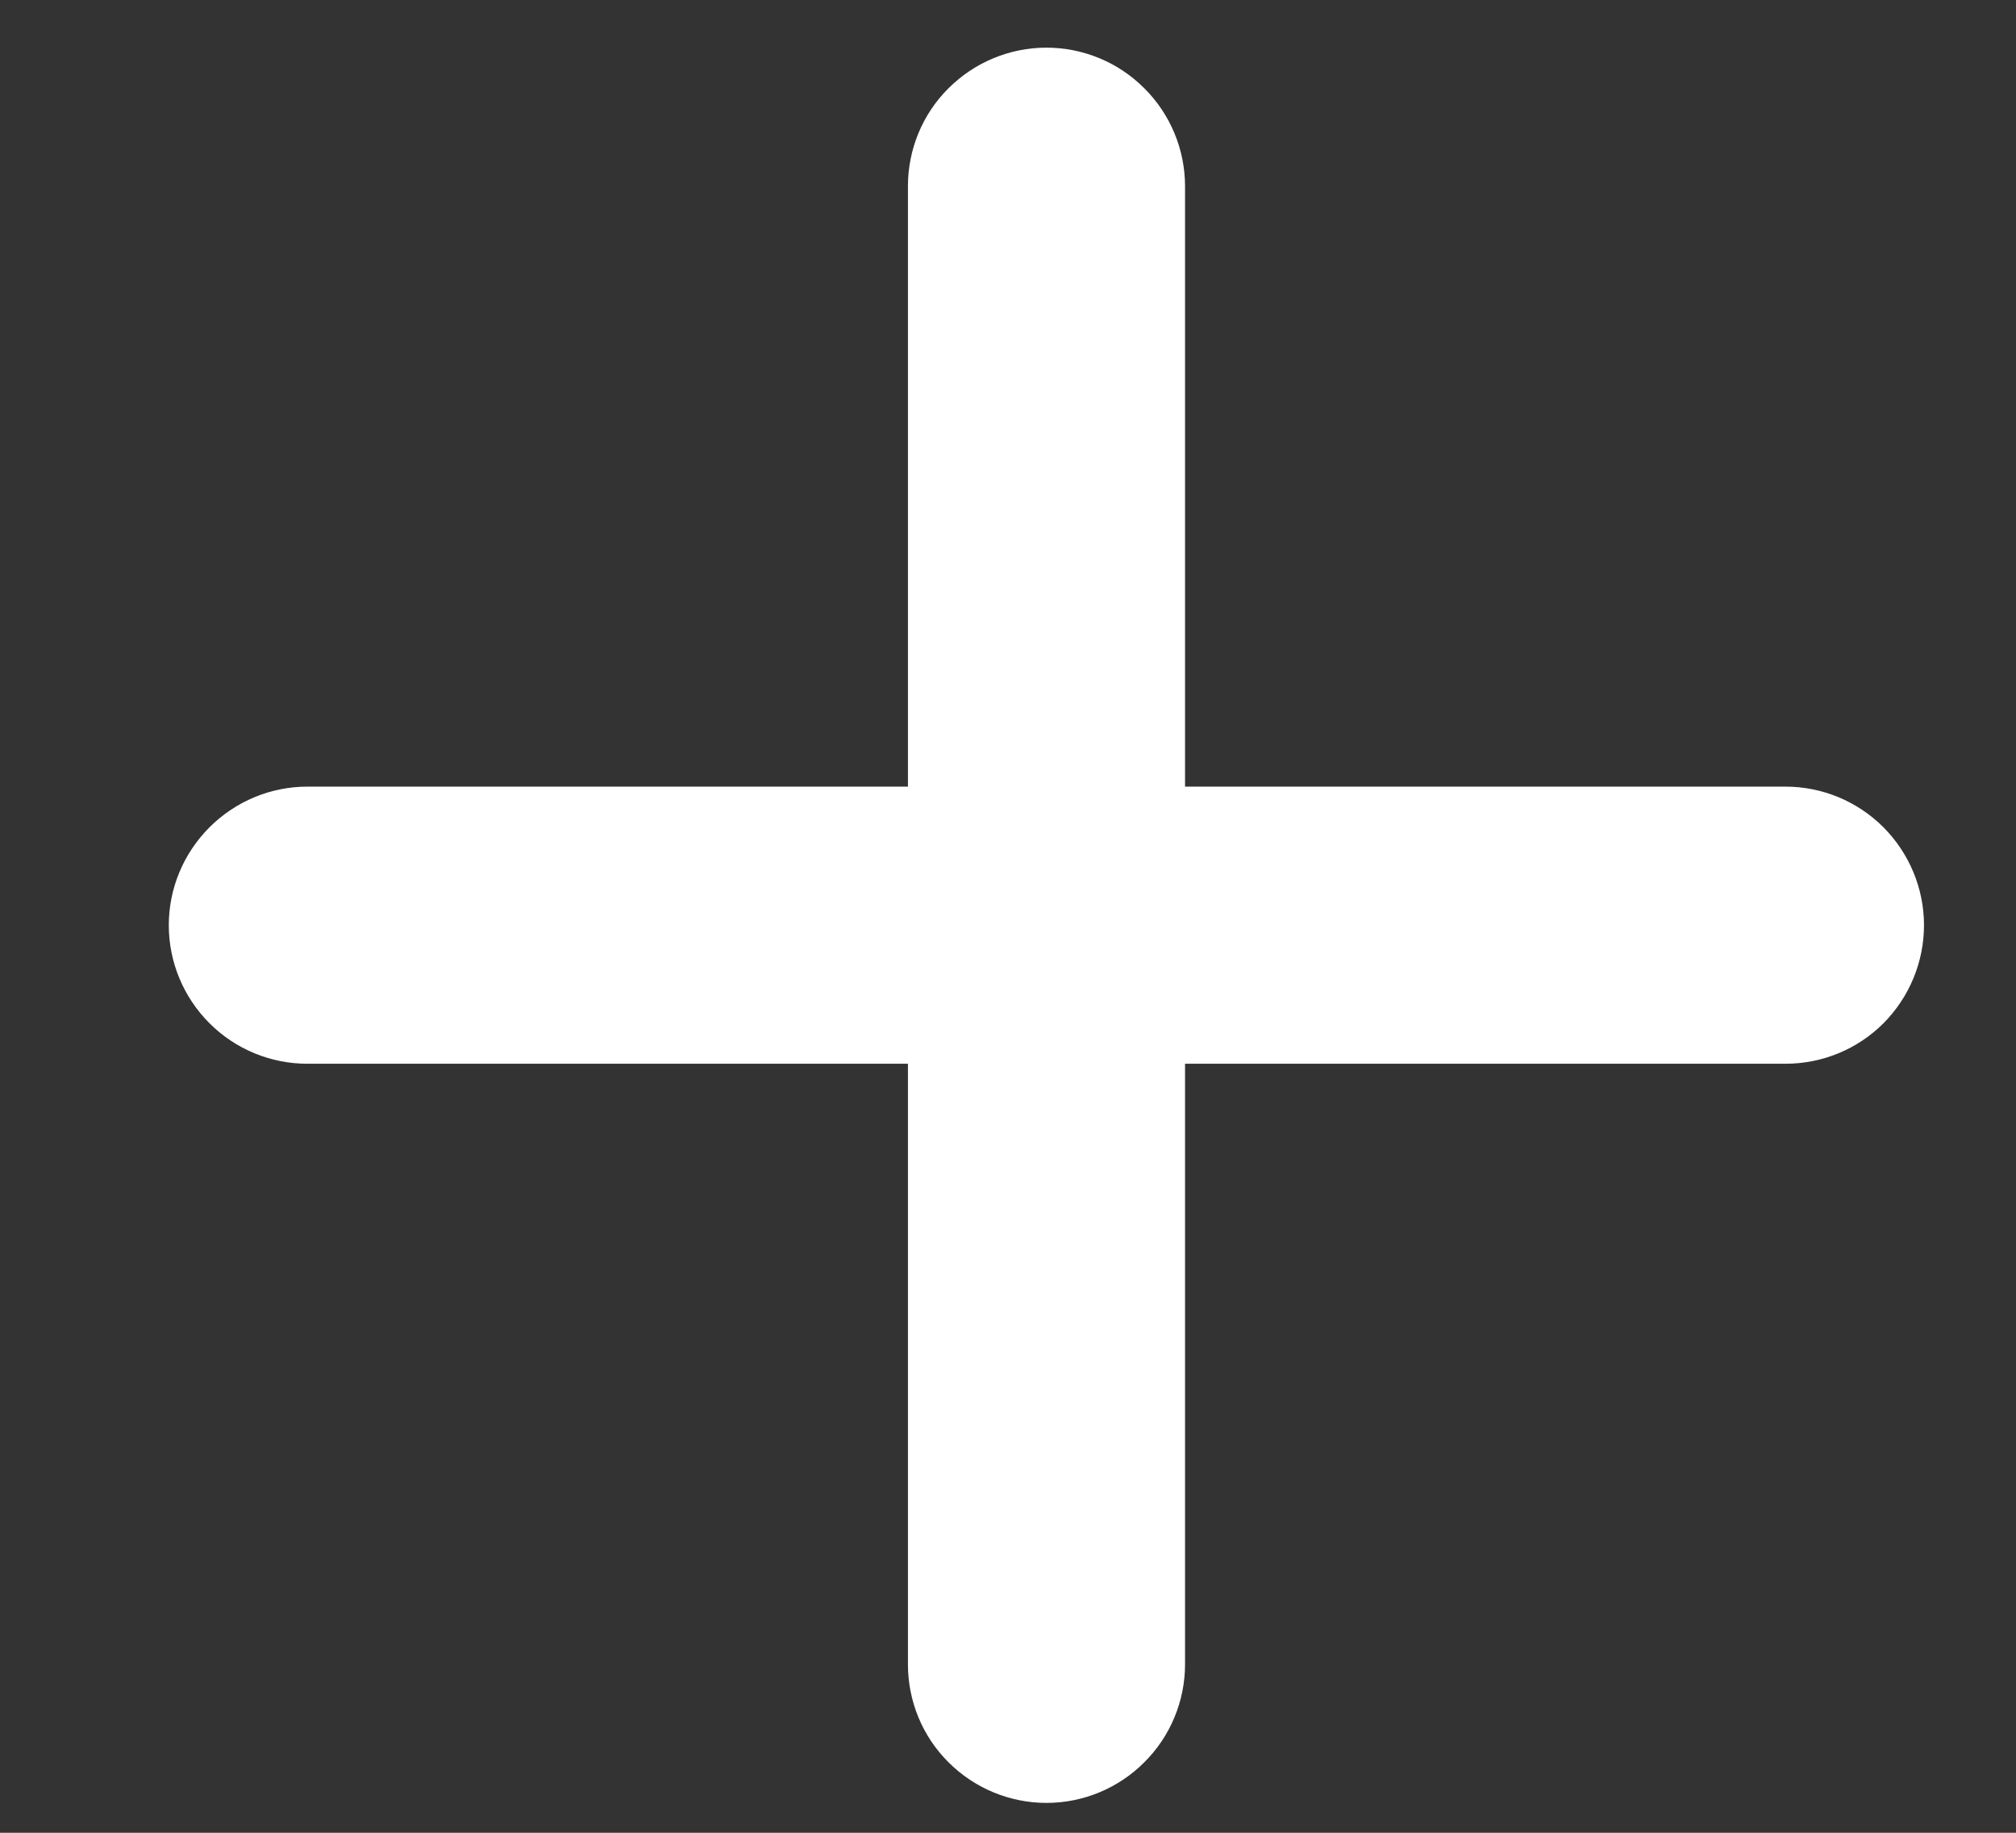 <svg width='11' height='10' viewBox='0 0 11 10' fill='none' xmlns='http://www.w3.org/2000/svg'><rect x="0" y="0" width="11" height="10" fill="#333333" stroke="none"/><path d='M4.954 9.081C4.954 9.281 5.033 9.474 5.175 9.615C5.317 9.757 5.509 9.837 5.71 9.837C5.91 9.837 6.103 9.757 6.244 9.615C6.386 9.474 6.466 9.281 6.466 9.081V5.804H9.742C9.943 5.804 10.135 5.725 10.277 5.583C10.418 5.441 10.498 5.249 10.498 5.048C10.498 4.848 10.418 4.656 10.277 4.514C10.135 4.372 9.943 4.292 9.742 4.292H6.466V1.016C6.466 0.816 6.386 0.623 6.244 0.482C6.103 0.34 5.91 0.26 5.71 0.26C5.509 0.26 5.317 0.34 5.175 0.482C5.033 0.623 4.954 0.816 4.954 1.016V4.292H1.677C1.477 4.292 1.285 4.372 1.143 4.514C1.001 4.656 0.921 4.848 0.921 5.048C0.921 5.249 1.001 5.441 1.143 5.583C1.285 5.725 1.477 5.804 1.677 5.804H4.954V9.081Z' fill='white'/></svg>